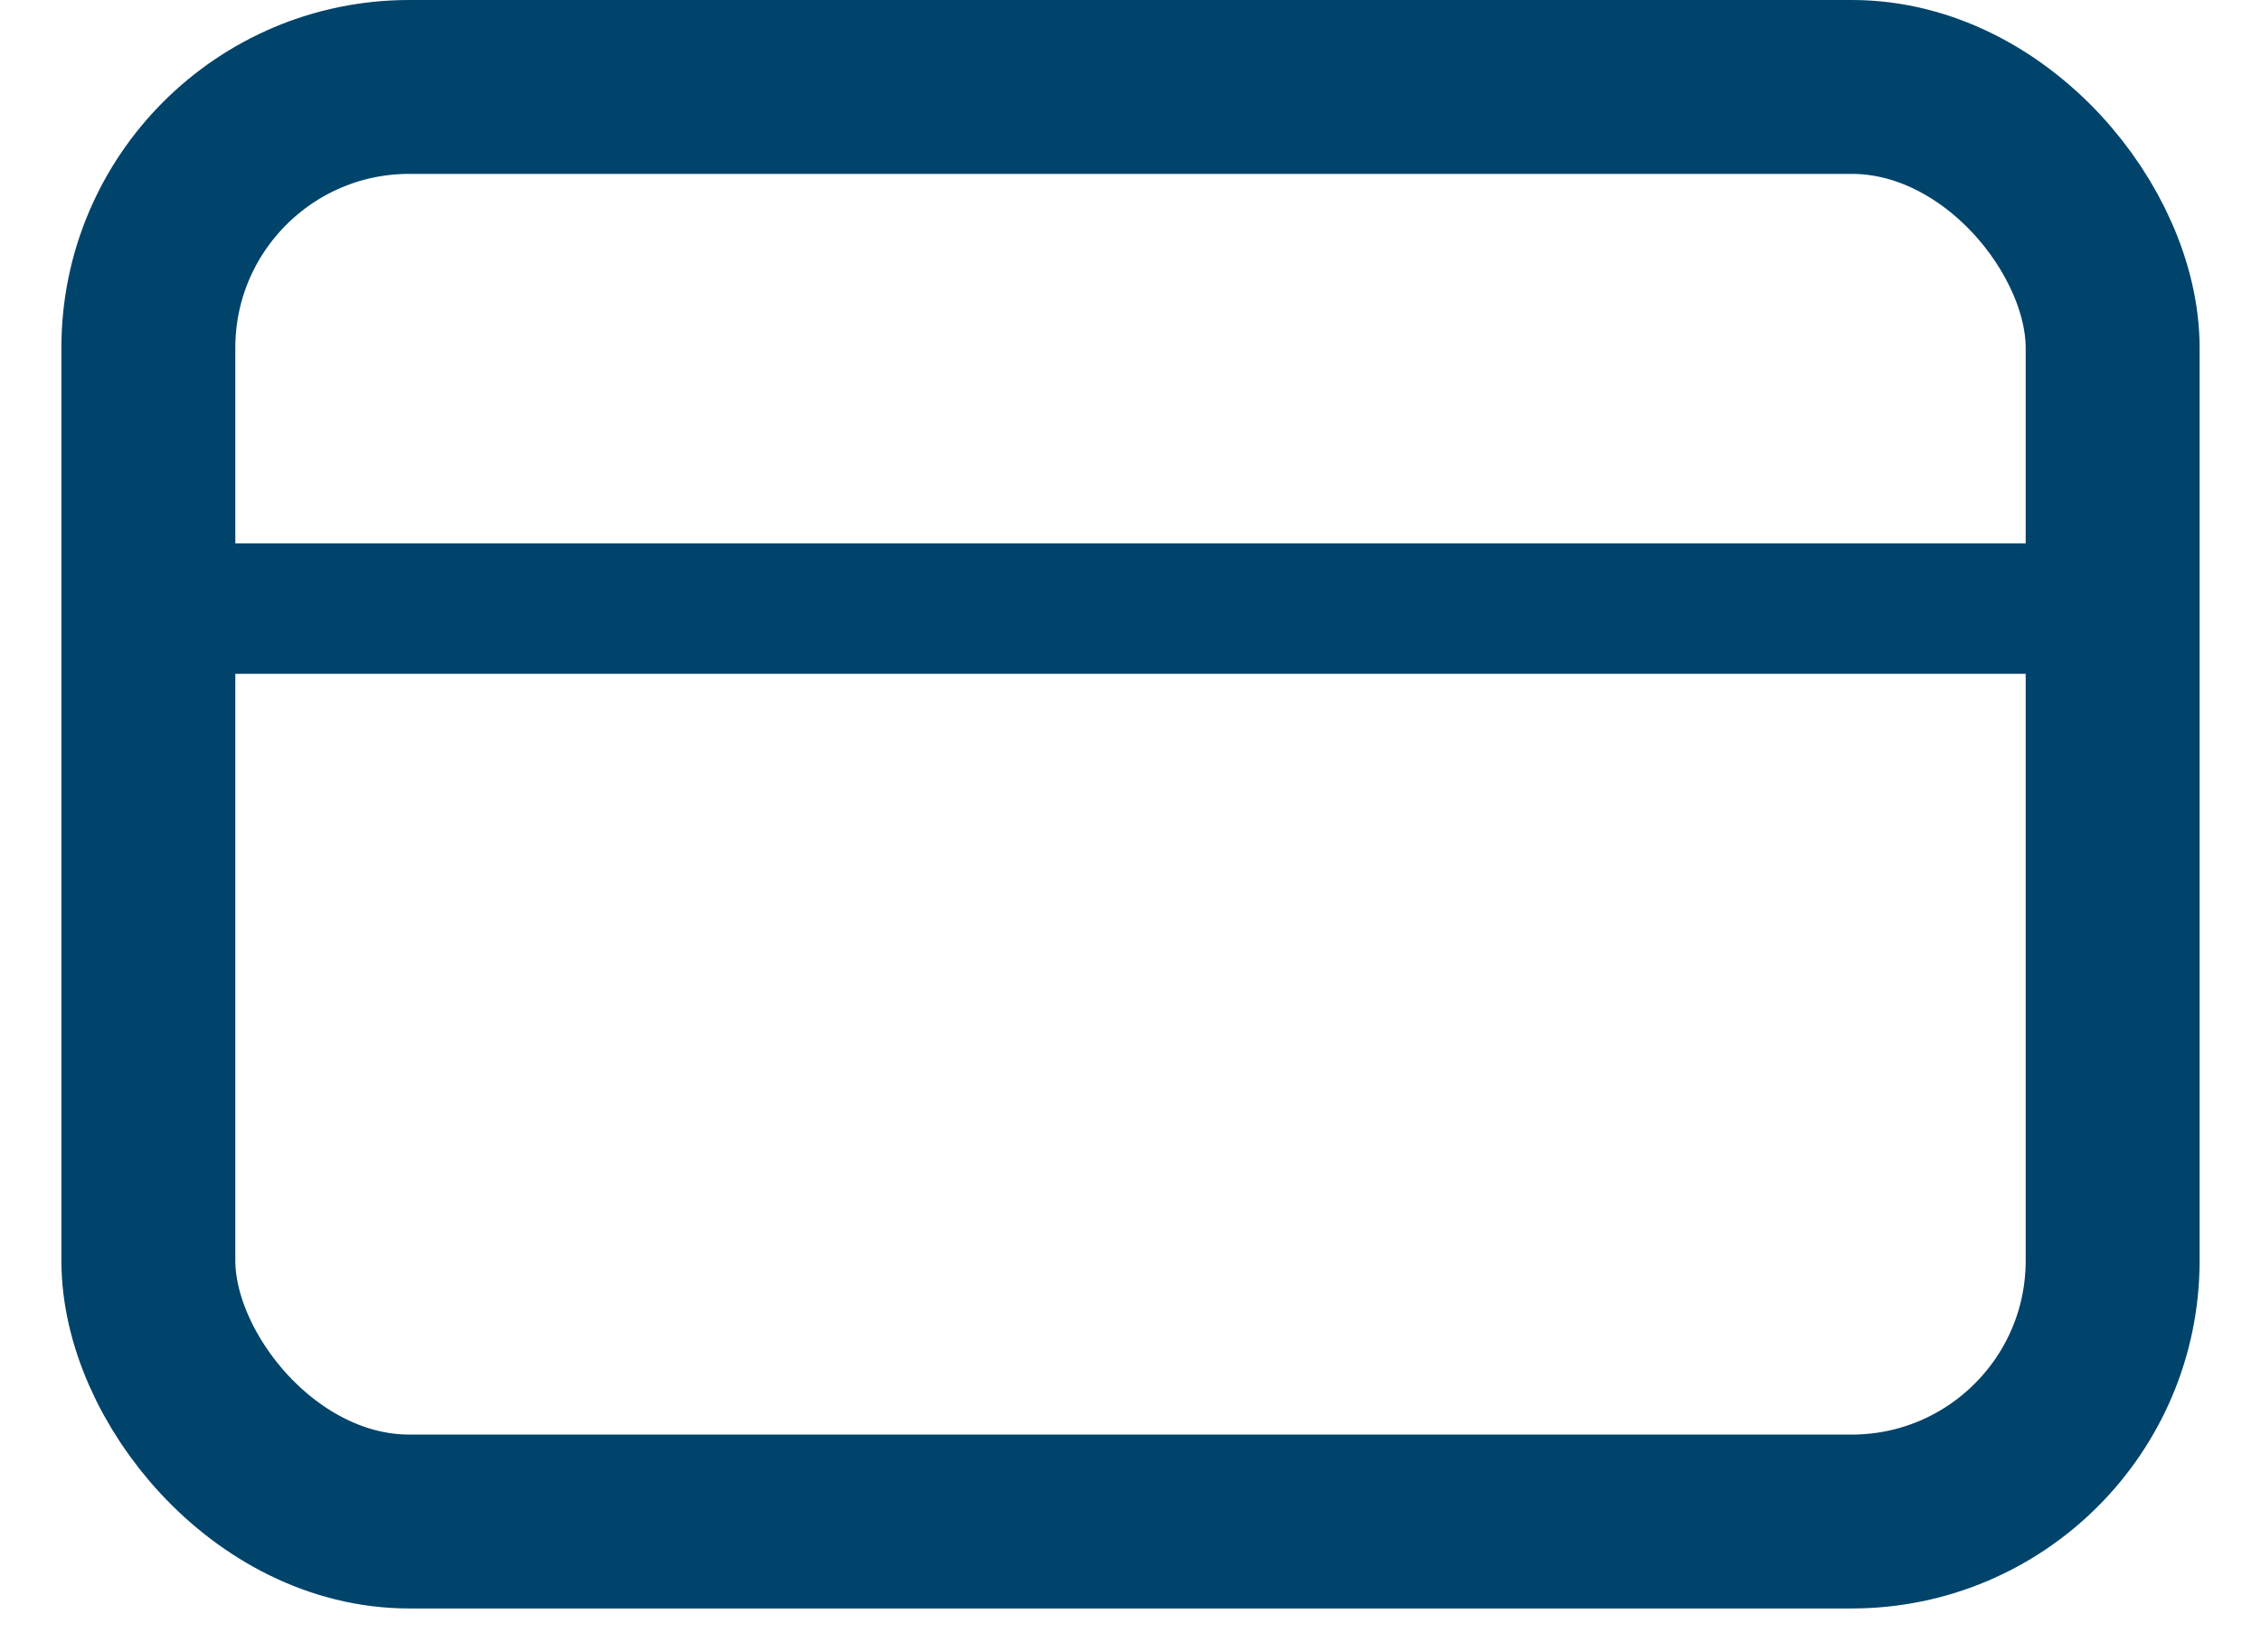 <svg width='26' height='19' viewBox='0 0 26 19' fill='none' xmlns='http://www.w3.org/2000/svg'>
<rect x='1.706' y='1' width='22.588' height='16.5' rx='3' stroke='#00436B' stroke-width='2'/>
<rect x='1' y='6.25' width='24' height='1.5' fill='#00436B'/>
</svg>
